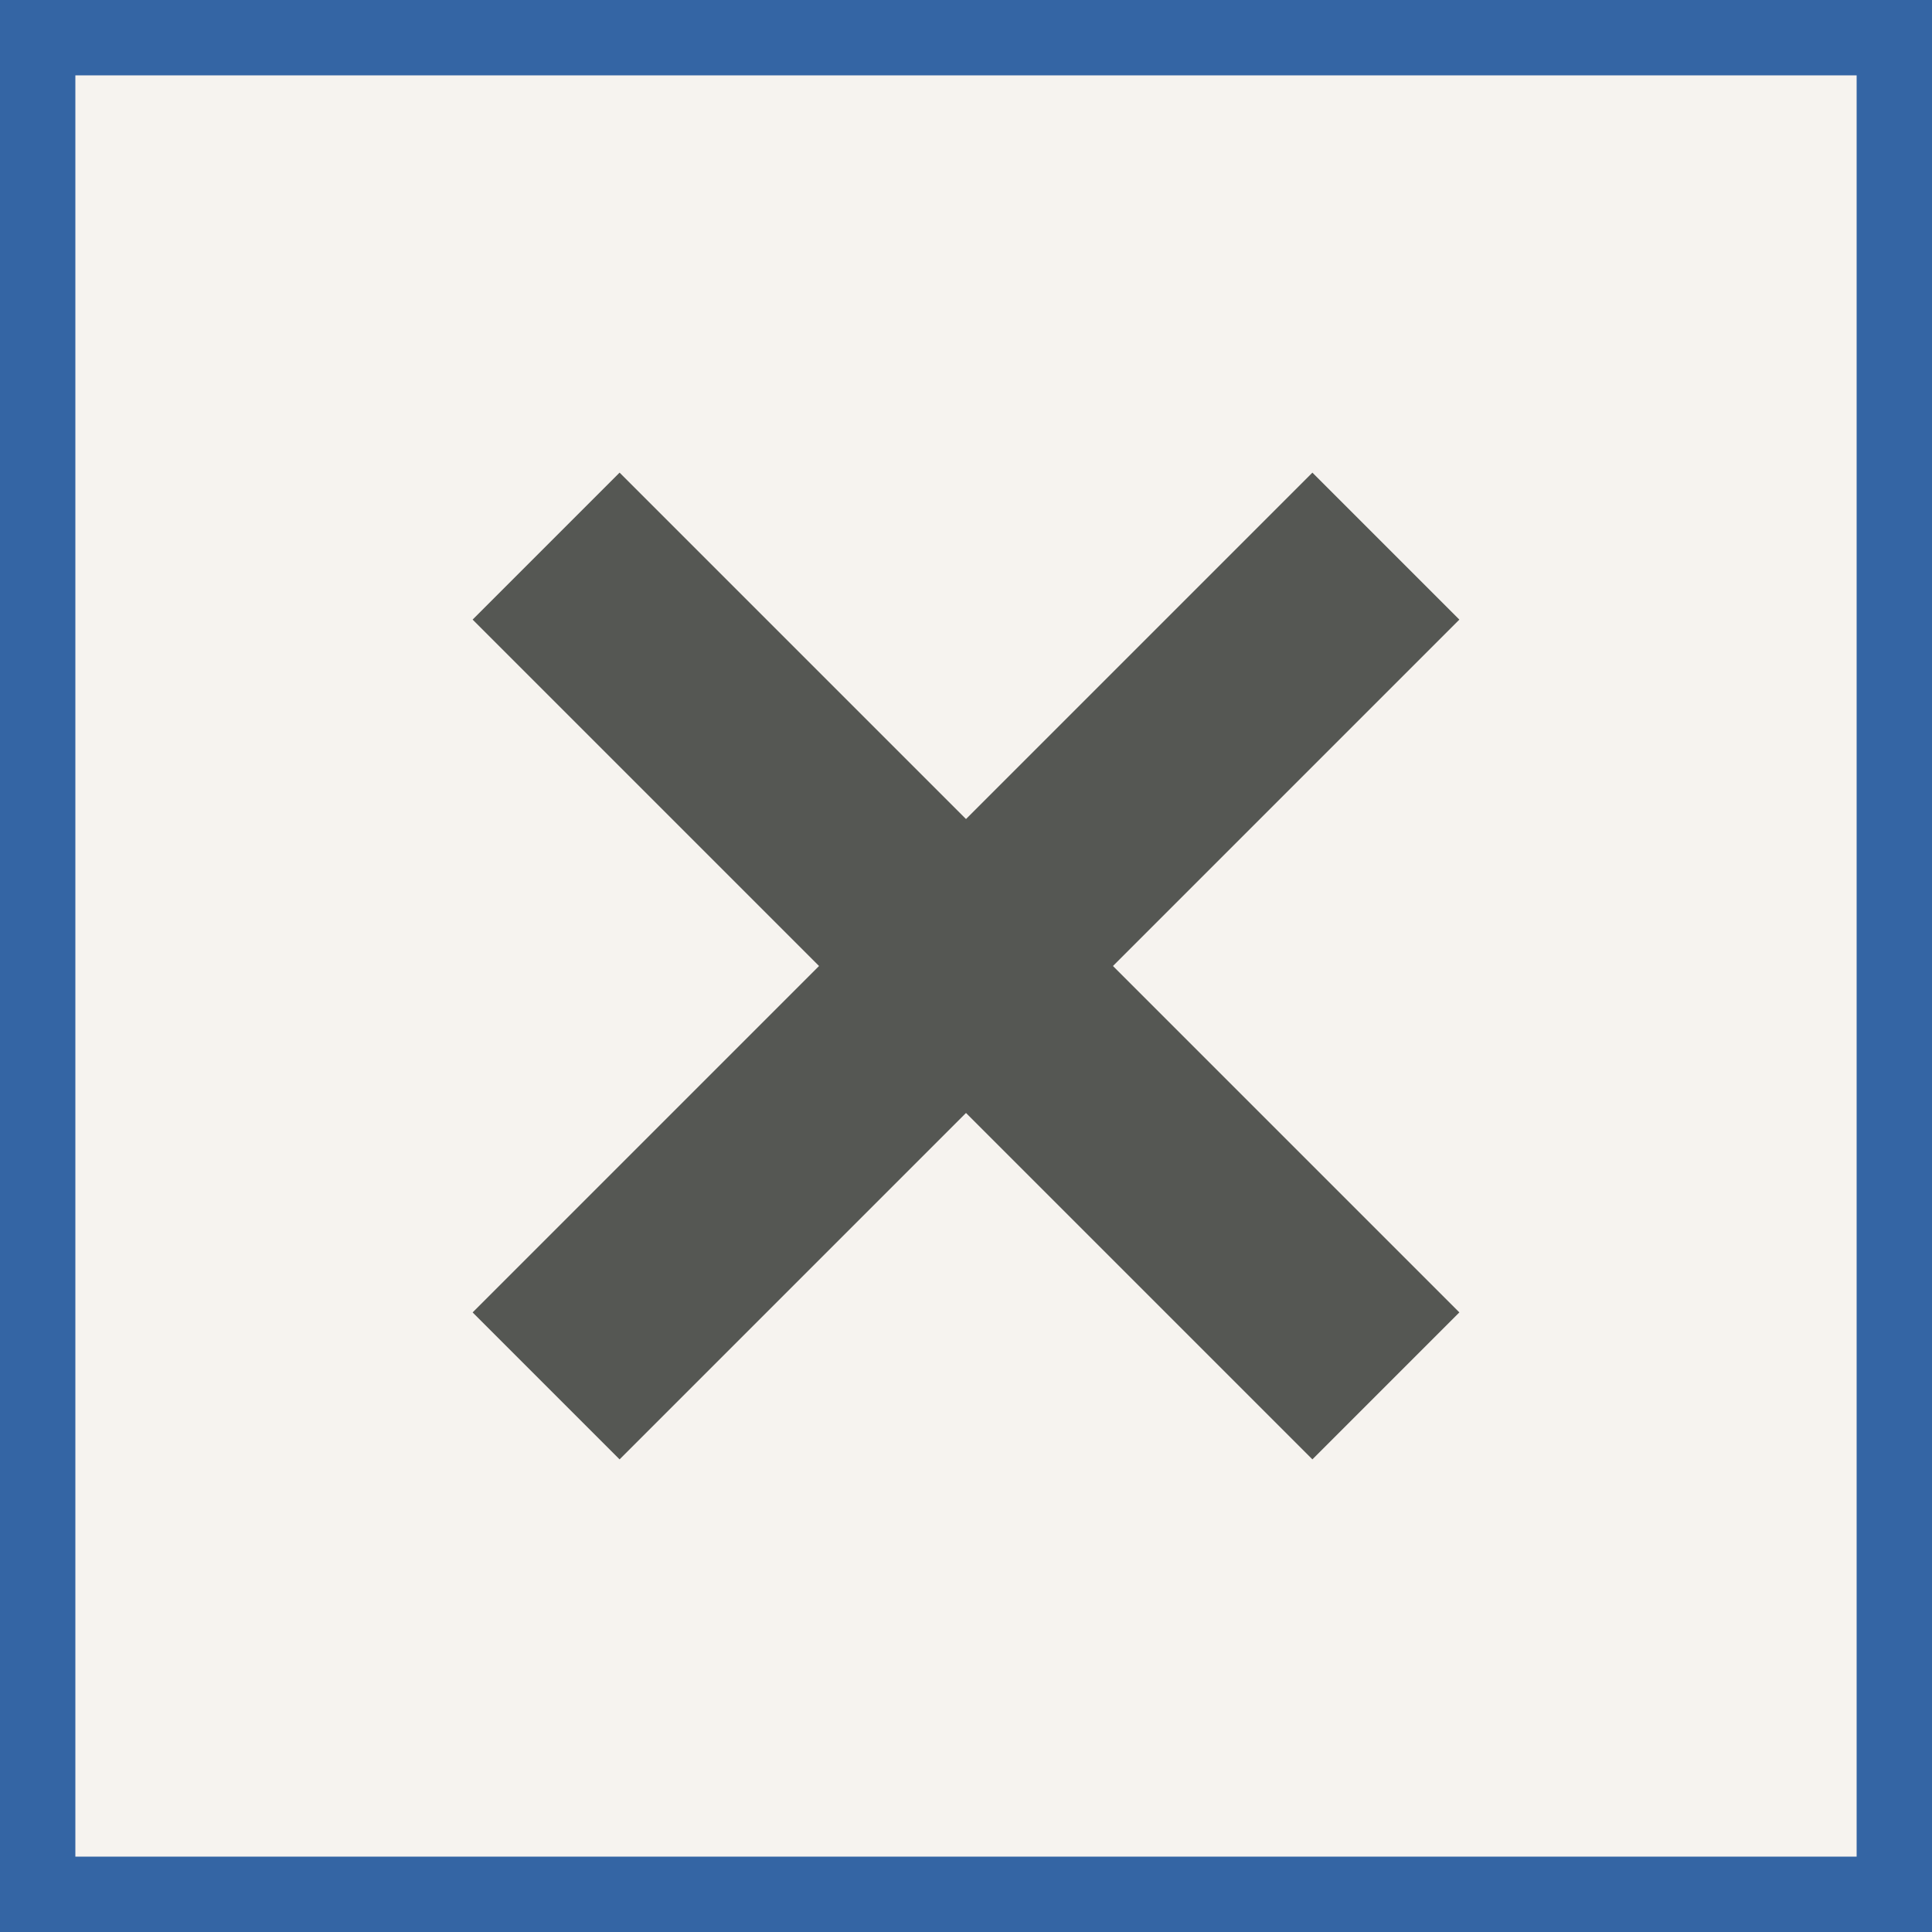 <?xml version="1.0" encoding="UTF-8" standalone="no"?>
<!-- Created with Inkscape (http://www.inkscape.org/) -->

<svg
   version="1.1"
   id="svg2"
   width="512"
   height="512"
   viewBox="0 0 512 512"
   xmlns="http://www.w3.org/2000/svg"
   xmlns:svg="http://www.w3.org/2000/svg">
  <rect x="0" y="0" width="512" height="512" fill="#333333" stroke="none"/>
  <defs
     id="defs6">
    <linearGradient
       id="linearGradient984">
      <stop
         style="stop-color:#000000;stop-opacity:1;"
         offset="0"
         id="stop982" />
    </linearGradient>
    <linearGradient
       id="linearGradient844">
      <stop
         style="stop-color:#ffffff;stop-opacity:1;"
         offset="0"
         id="stop842" />
    </linearGradient>
  </defs>
  <rect
     style="fill:#f6f3ef;fill-opacity:1;stroke:#3465a4;stroke-width:19.972;stroke-miterlimit:4;stroke-dasharray:none;stroke-opacity:1"
     id="rect980"
     width="492.028"
     height="492.028"
     x="9.986"
     y="9.986" />
  <rect
     style="fill:#555753;fill-opacity:1;stroke:none;stroke-width:28.208;stroke-miterlimit:4;stroke-dasharray:none;stroke-opacity:0.824"
     id="rect2461"
     width="55.078"
     height="314.731"
     x="334.5"
     y="-157.364"
     transform="rotate(45)" />
  <rect
     style="fill:#555753;fill-opacity:1;stroke:none;stroke-width:28.208;stroke-miterlimit:4;stroke-dasharray:none;stroke-opacity:0.824"
     id="rect2461-4"
     width="55.078"
     height="314.731"
     x="-27.537"
     y="-519.404"
     transform="rotate(135)" />
</svg>
